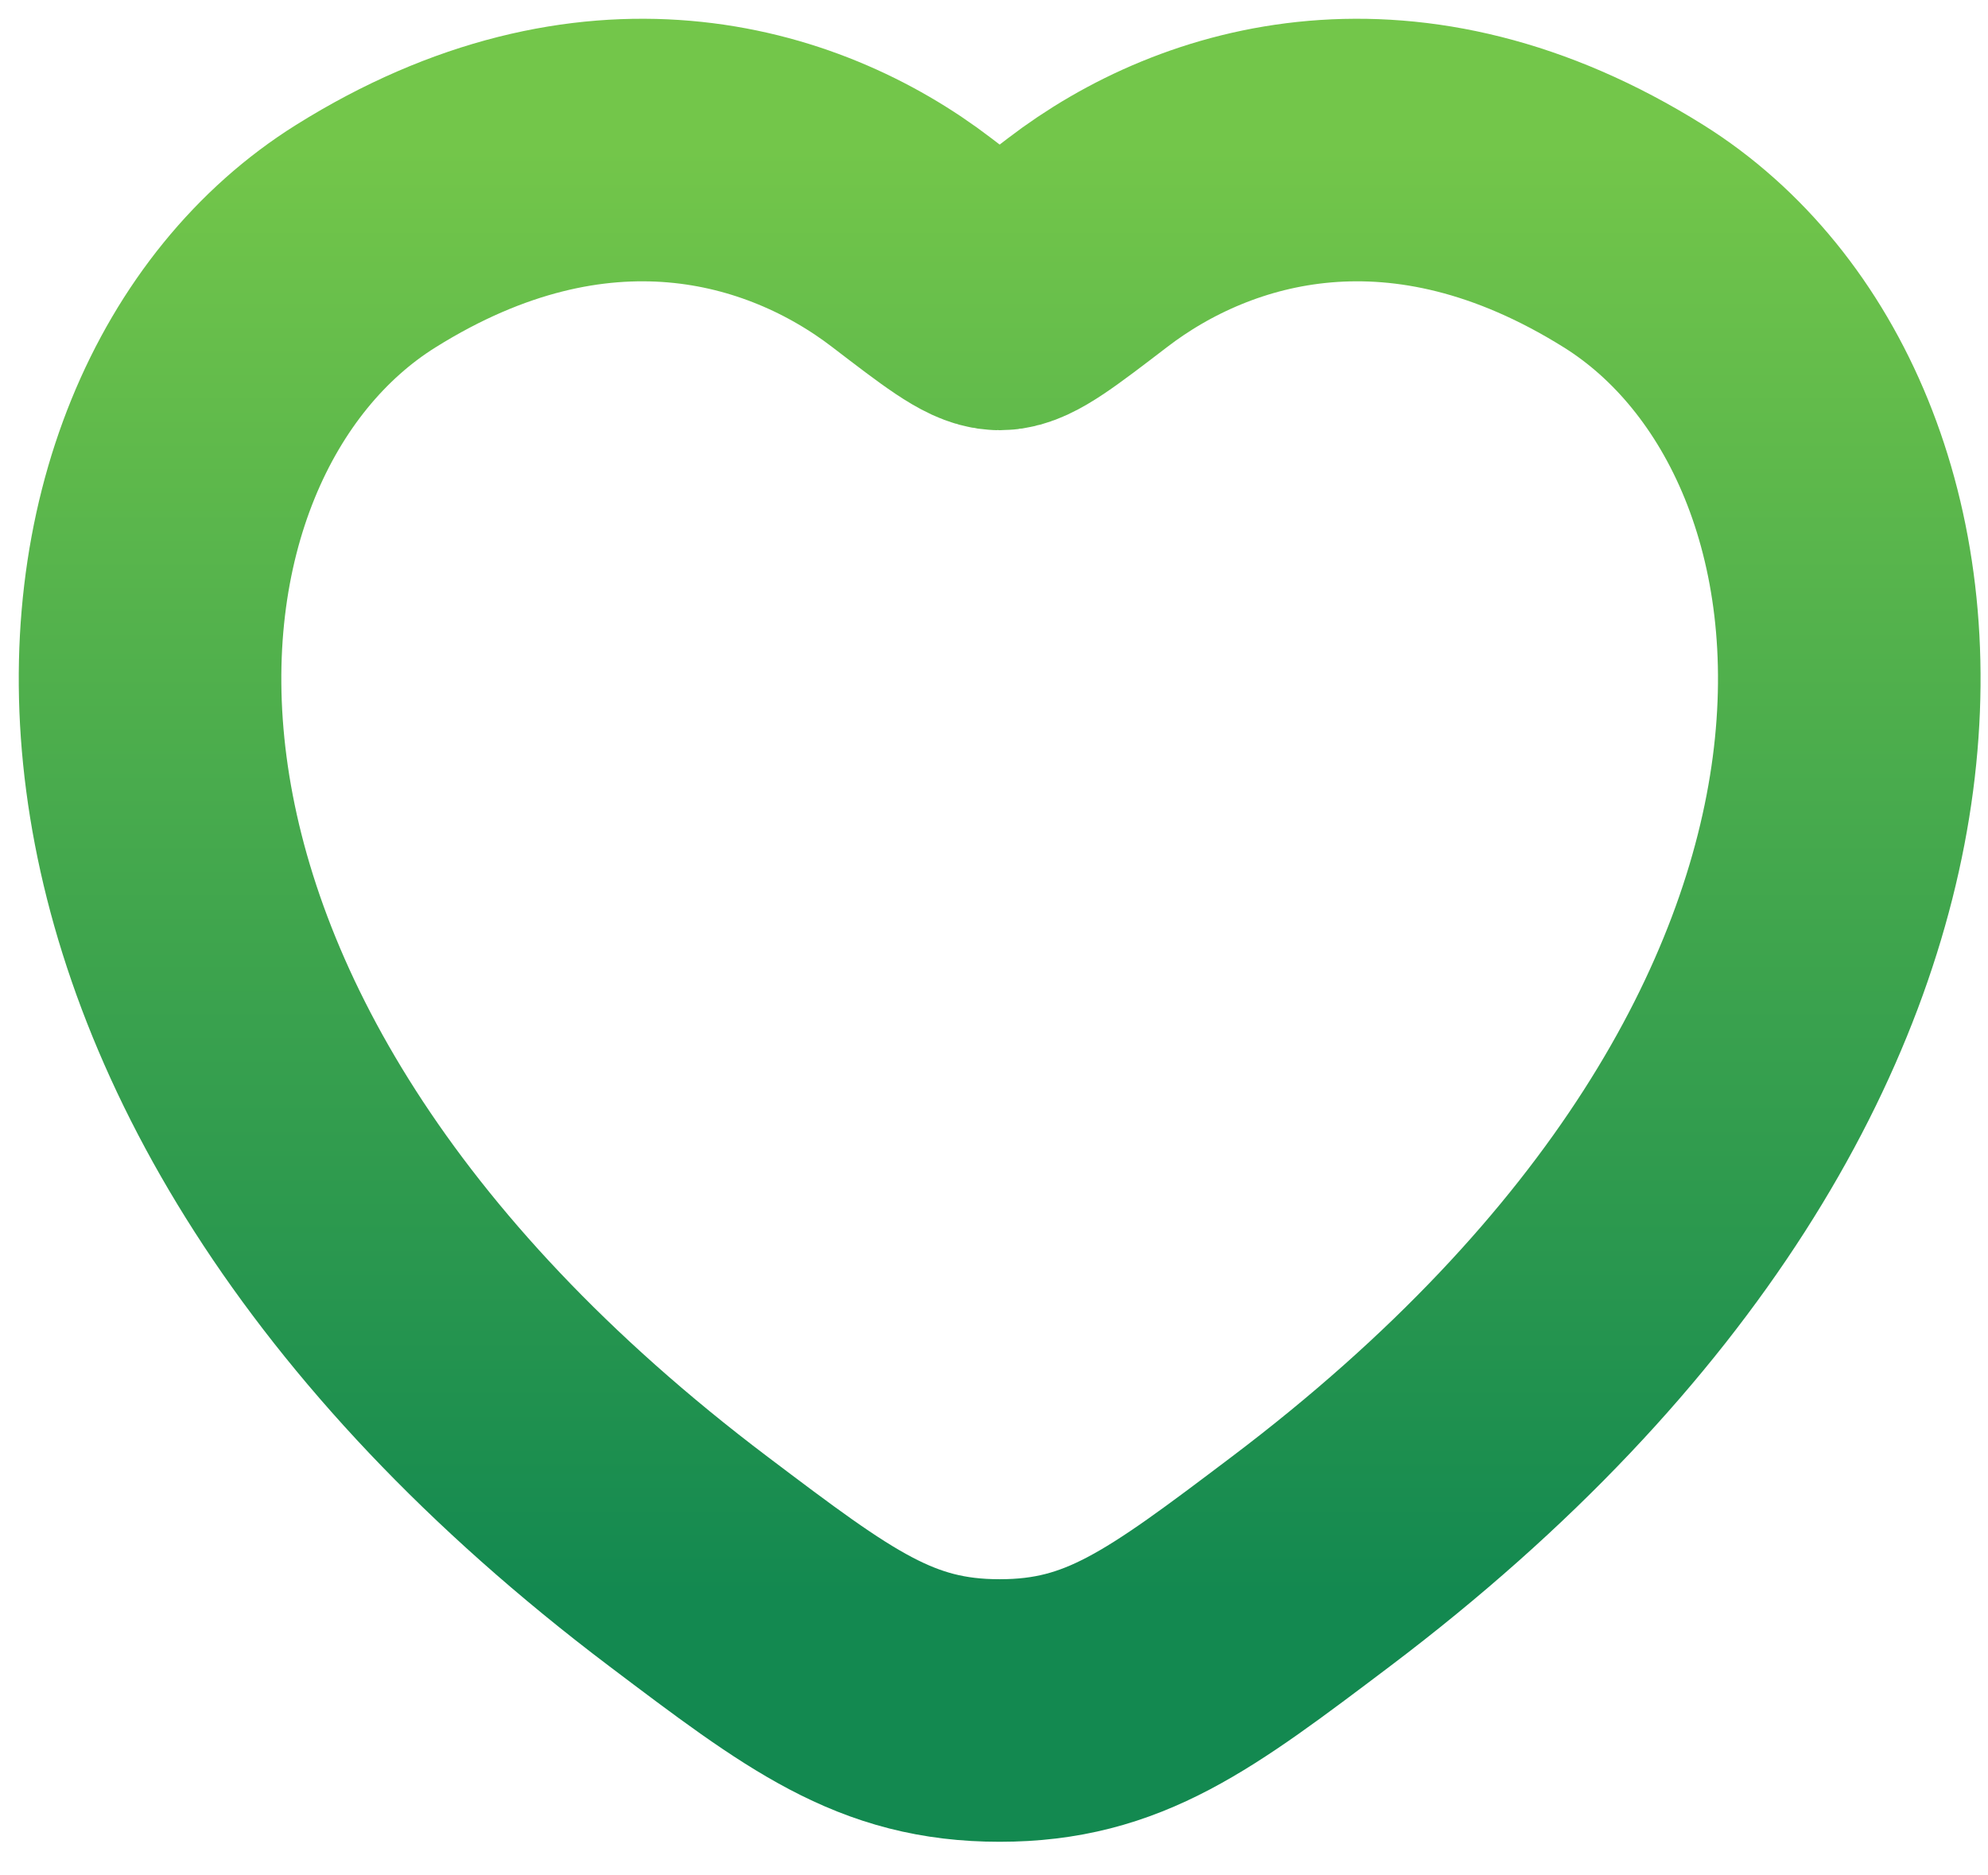 <svg width="53" height="50" viewBox="0 0 53 50" fill="none" xmlns="http://www.w3.org/2000/svg">
<path d="M43.554 6.298C37.48 2.496 32.179 4.028 28.994 6.469C27.688 7.469 27.035 7.97 26.651 7.97C26.267 7.97 25.614 7.469 24.308 6.469C21.123 4.028 15.822 2.496 9.748 6.298C1.776 11.287 -0.028 27.749 18.36 41.636C21.862 44.281 23.613 45.604 26.651 45.604C29.689 45.604 31.44 44.281 34.942 41.636C53.33 27.749 51.526 11.287 43.554 6.298Z" stroke="url(#paint0_linear_84_588)" stroke-width="7" stroke-linecap="round" stroke-linejoin="round"/>
<defs>
<linearGradient id="paint0_linear_84_588" x1="26.651" y1="4" x2="26.651" y2="42.5" gradientUnits="userSpaceOnUse">
<stop stop-color="#73C64A"/>
<stop offset="1" stop-color="#138950"/>
</linearGradient>
</defs>
</svg>
